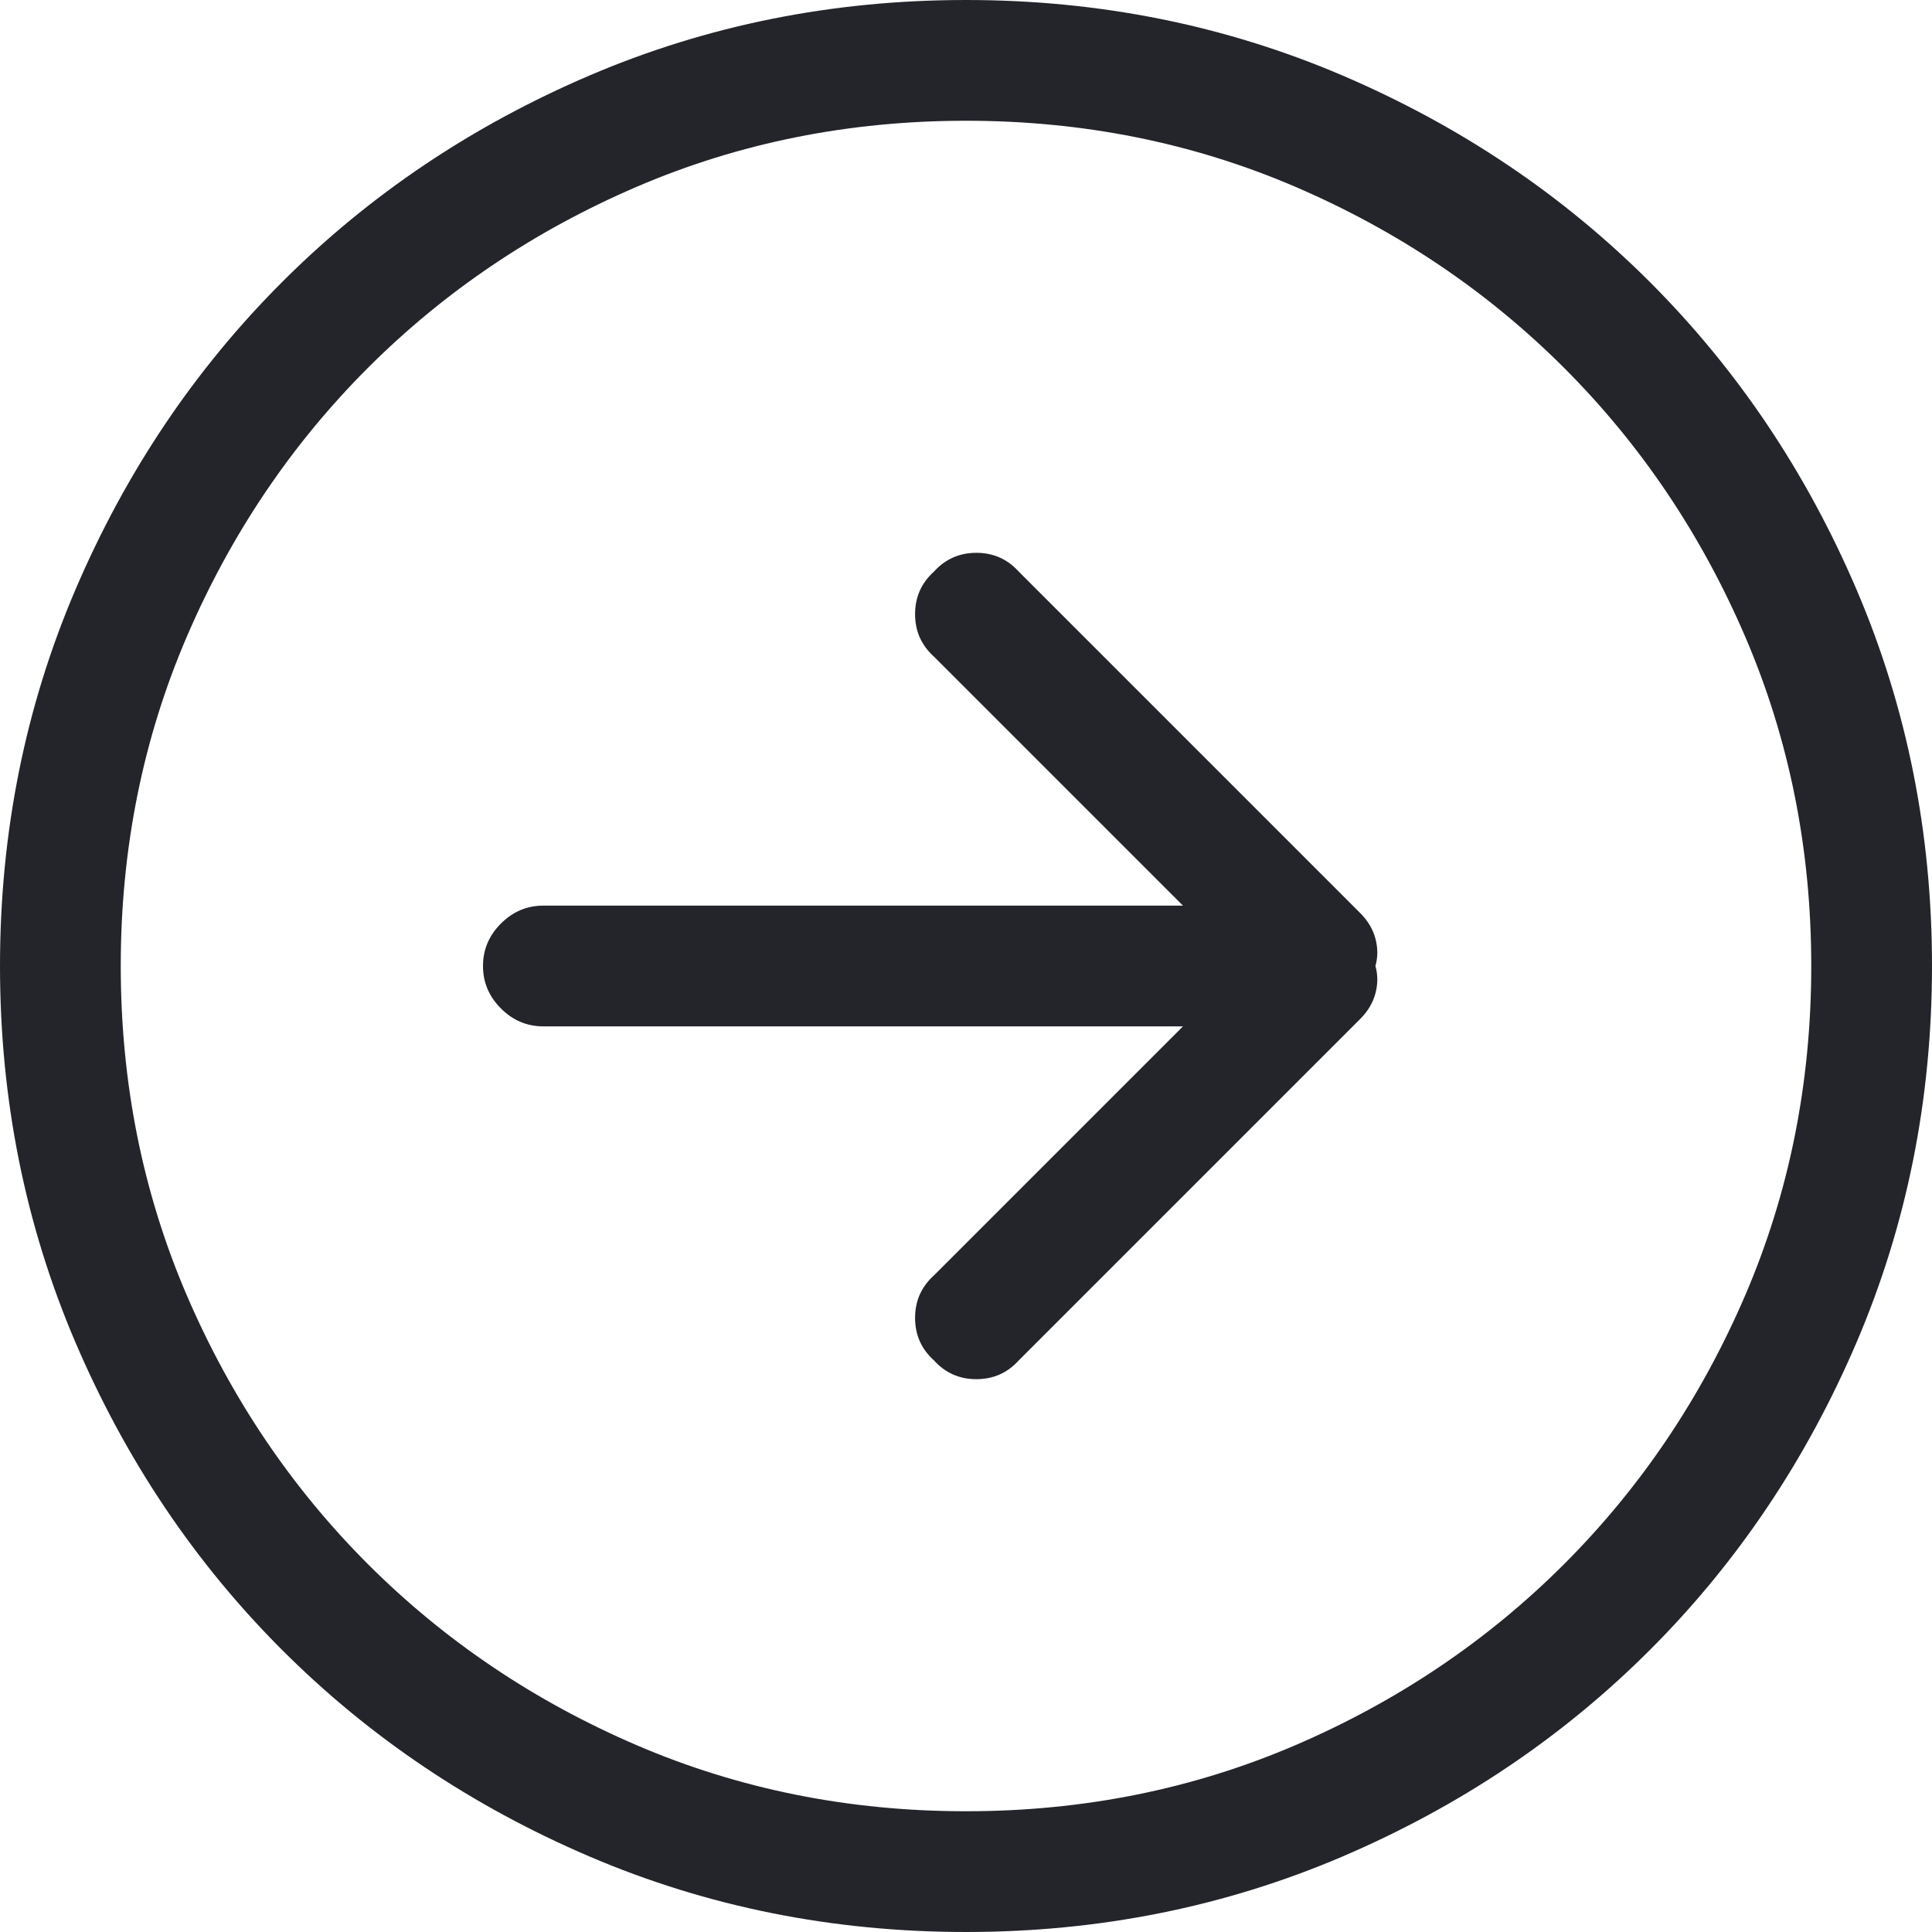 <svg xmlns="http://www.w3.org/2000/svg" width="36" height="36" viewBox="0 0 36 36">
  <path fill="#23252B" fill-rule="evenodd" d="M25.348,17.016 L18.984,10.652 C18.773,10.418 18.51,10.301 18.193,10.301 C17.877,10.301 17.613,10.418 17.402,10.652 C17.168,10.863 17.051,11.127 17.051,11.443 C17.051,11.76 17.168,12.023 17.402,12.234 L22.043,16.875 L10.125,16.875 C9.82,16.875 9.557,16.986 9.334,17.209 C9.111,17.432 9,17.695 9,18 C9,18.305 9.111,18.568 9.334,18.791 C9.557,19.014 9.82,19.125 10.125,19.125 L22.043,19.125 L17.402,23.766 C17.168,23.977 17.051,24.24 17.051,24.557 C17.051,24.873 17.168,25.137 17.402,25.348 C17.613,25.582 17.877,25.699 18.193,25.699 C18.51,25.699 18.773,25.582 18.984,25.348 L25.348,18.984 C25.488,18.844 25.582,18.686 25.629,18.51 C25.676,18.334 25.676,18.164 25.629,18 C25.676,17.836 25.676,17.666 25.629,17.49 C25.582,17.314 25.488,17.156 25.348,17.016 Z M18,0 C15.516,0 13.178,0.469 10.986,1.406 C8.795,2.344 6.885,3.627 5.256,5.256 C3.627,6.885 2.344,8.795 1.406,10.986 C0.469,13.178 0,15.516 0,18 C0,20.484 0.469,22.822 1.406,25.014 C2.344,27.205 3.627,29.115 5.256,30.744 C6.885,32.373 8.795,33.656 10.986,34.594 C13.178,35.531 15.516,36 18,36 C20.484,36 22.822,35.531 25.014,34.594 C27.205,33.656 29.115,32.373 30.744,30.744 C32.373,29.115 33.656,27.205 34.594,25.014 C35.531,22.822 36,20.484 36,18 C36,15.516 35.531,13.178 34.594,10.986 C33.656,8.795 32.373,6.885 30.744,5.256 C29.115,3.627 27.205,2.344 25.014,1.406 C22.822,0.469 20.484,0 18,0 Z M18,33.75 C15.82,33.75 13.775,33.34 11.865,32.52 C9.955,31.699 8.285,30.574 6.855,29.145 C5.426,27.715 4.301,26.045 3.48,24.135 C2.66,22.225 2.25,20.18 2.25,18 C2.25,15.82 2.66,13.775 3.48,11.865 C4.301,9.955 5.426,8.285 6.855,6.855 C8.285,5.426 9.955,4.301 11.865,3.48 C13.775,2.66 15.82,2.25 18,2.25 C20.18,2.25 22.225,2.66 24.135,3.48 C26.045,4.301 27.715,5.426 29.145,6.855 C30.574,8.285 31.699,9.955 32.52,11.865 C33.34,13.775 33.75,15.82 33.75,18 C33.75,20.18 33.34,22.225 32.52,24.135 C31.699,26.045 30.574,27.715 29.145,29.145 C27.715,30.574 26.045,31.699 24.135,32.52 C22.225,33.34 20.18,33.75 18,33.75 Z"/>
</svg>
